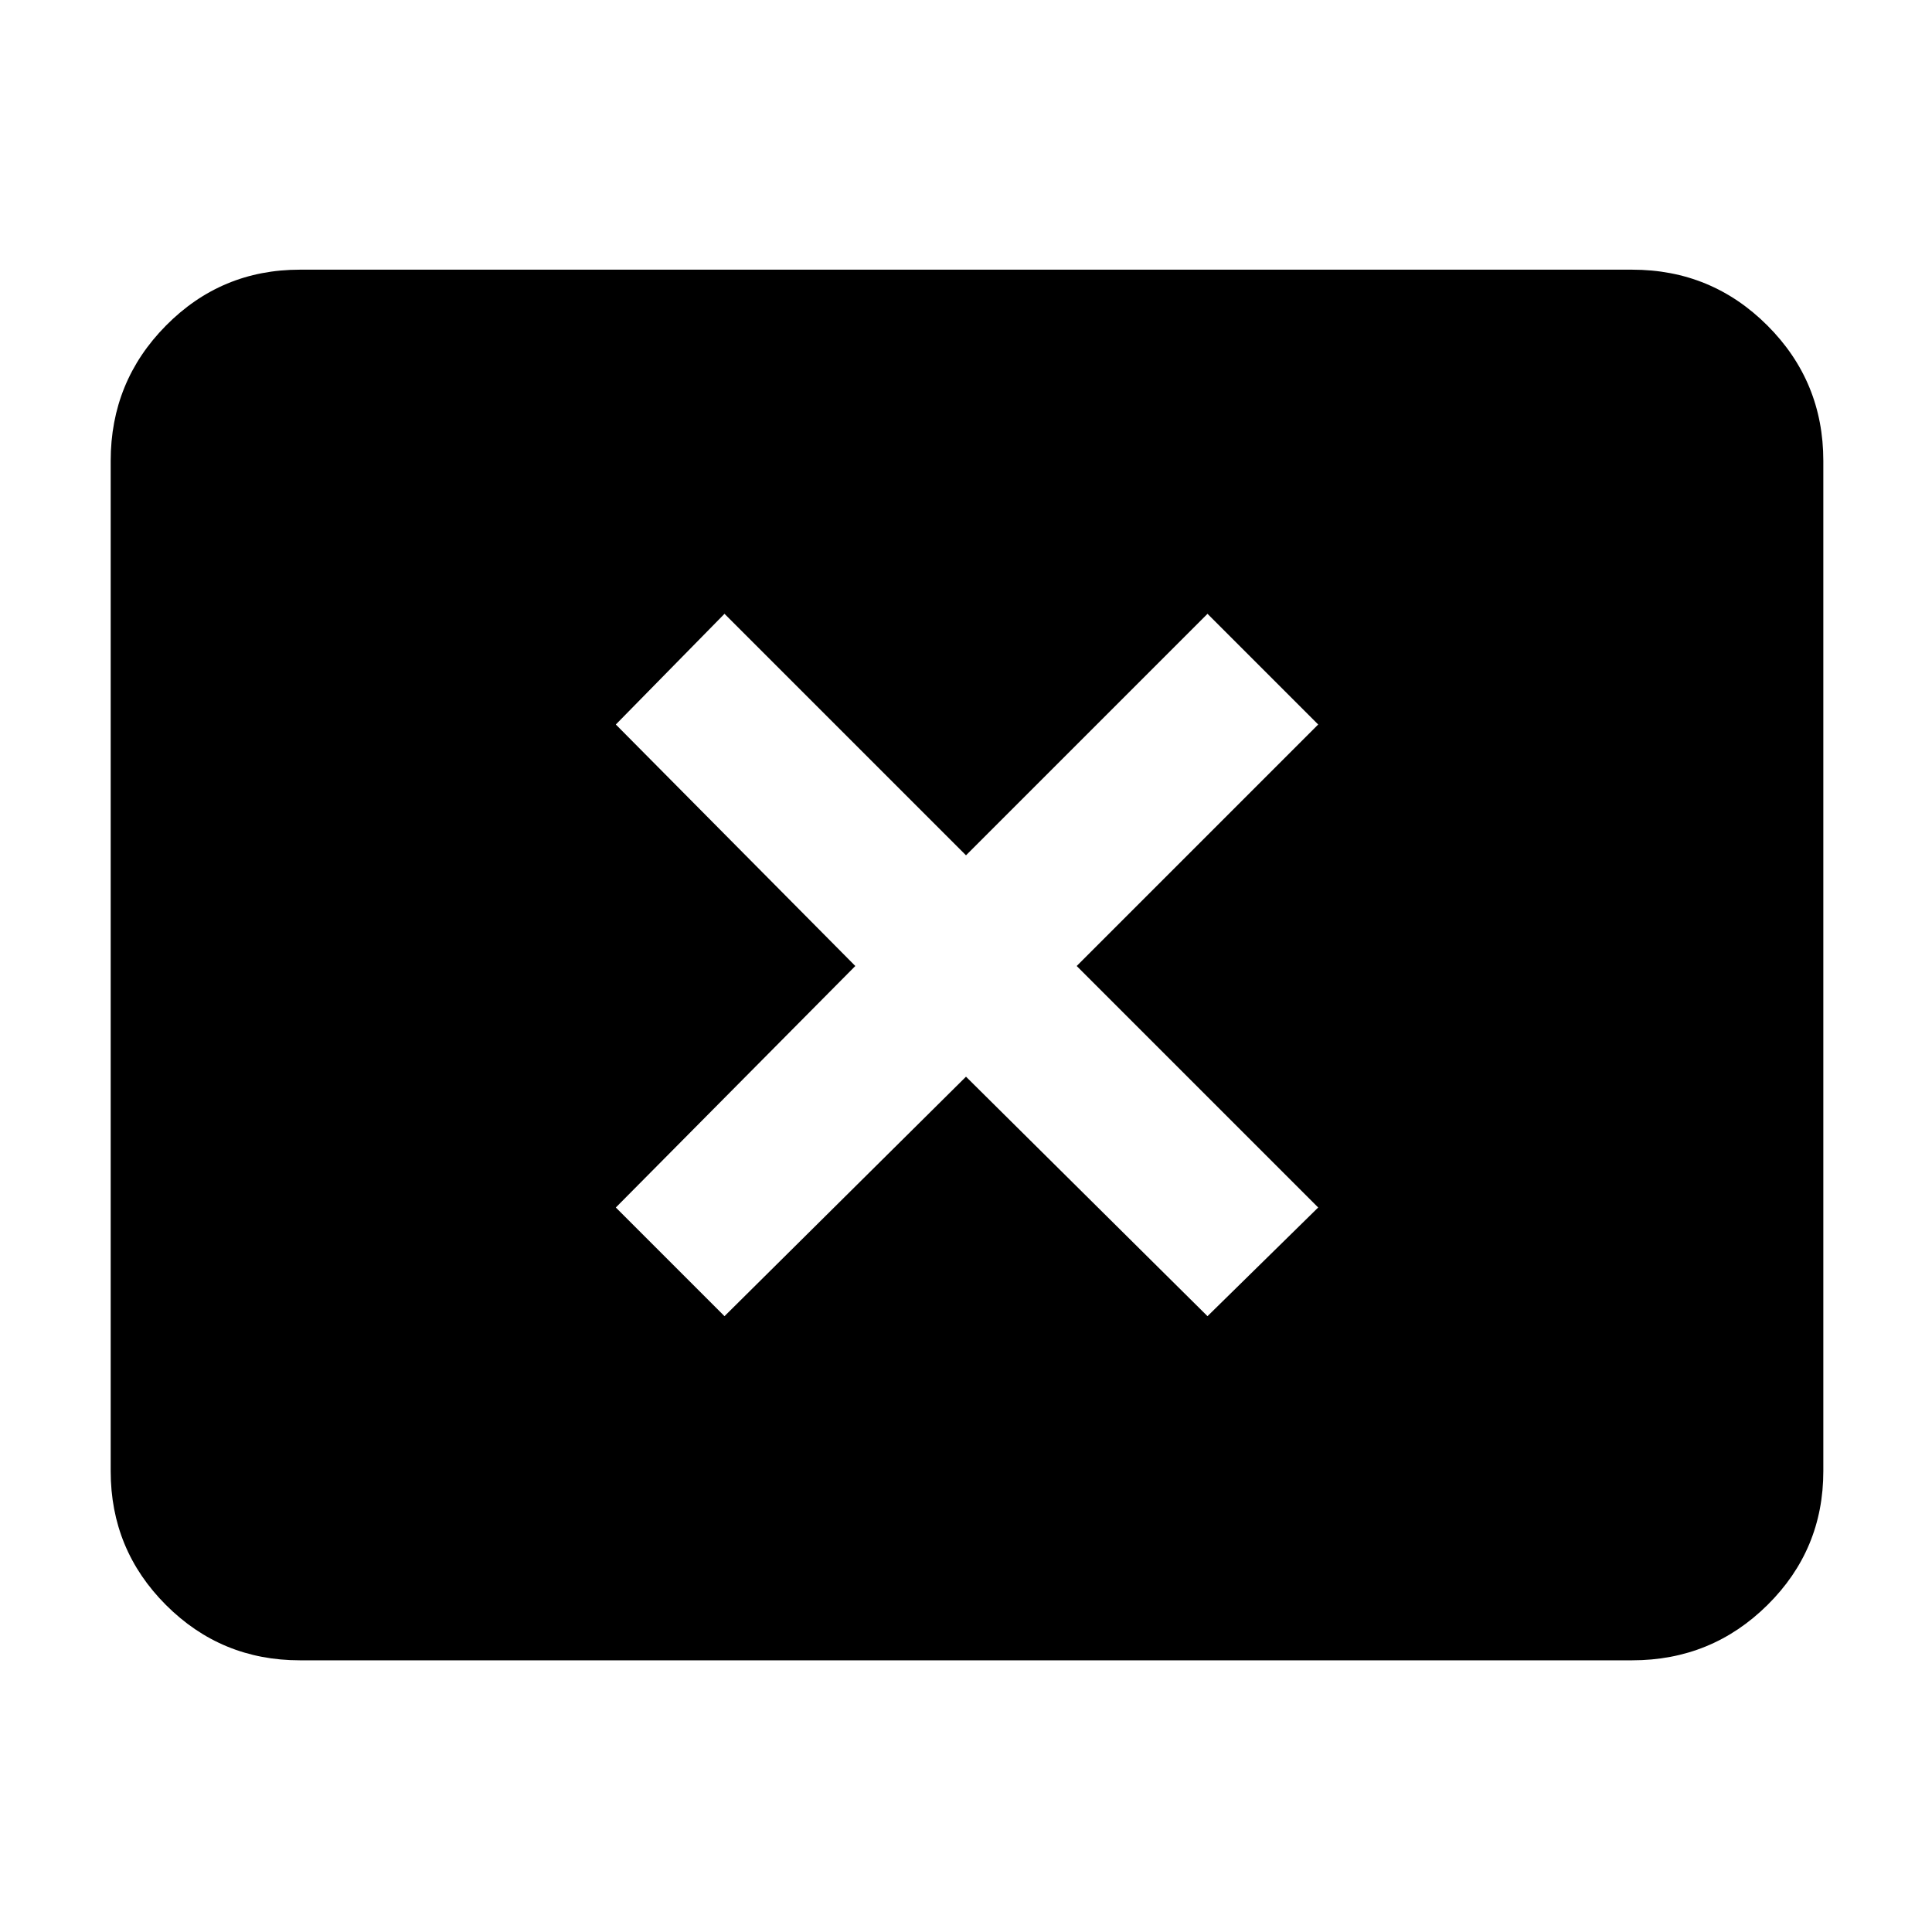 <svg xmlns="http://www.w3.org/2000/svg" width="48" height="48" viewBox="0 96 960 960"><path d="m360 750 120-119 120 119 55-54-120-120 120-120-55-55-120 120-120-120-54 55 119 120-119 120 54 54ZM149 921q-39.05 0-66.525-27.475Q55 866.05 55 827V325q0-39.463 27.475-67.231Q109.95 230 149 230h662q39.463 0 67.231 27.769Q906 285.537 906 325v502q0 39.05-27.769 66.525Q850.463 921 811 921H149Z"/></svg>